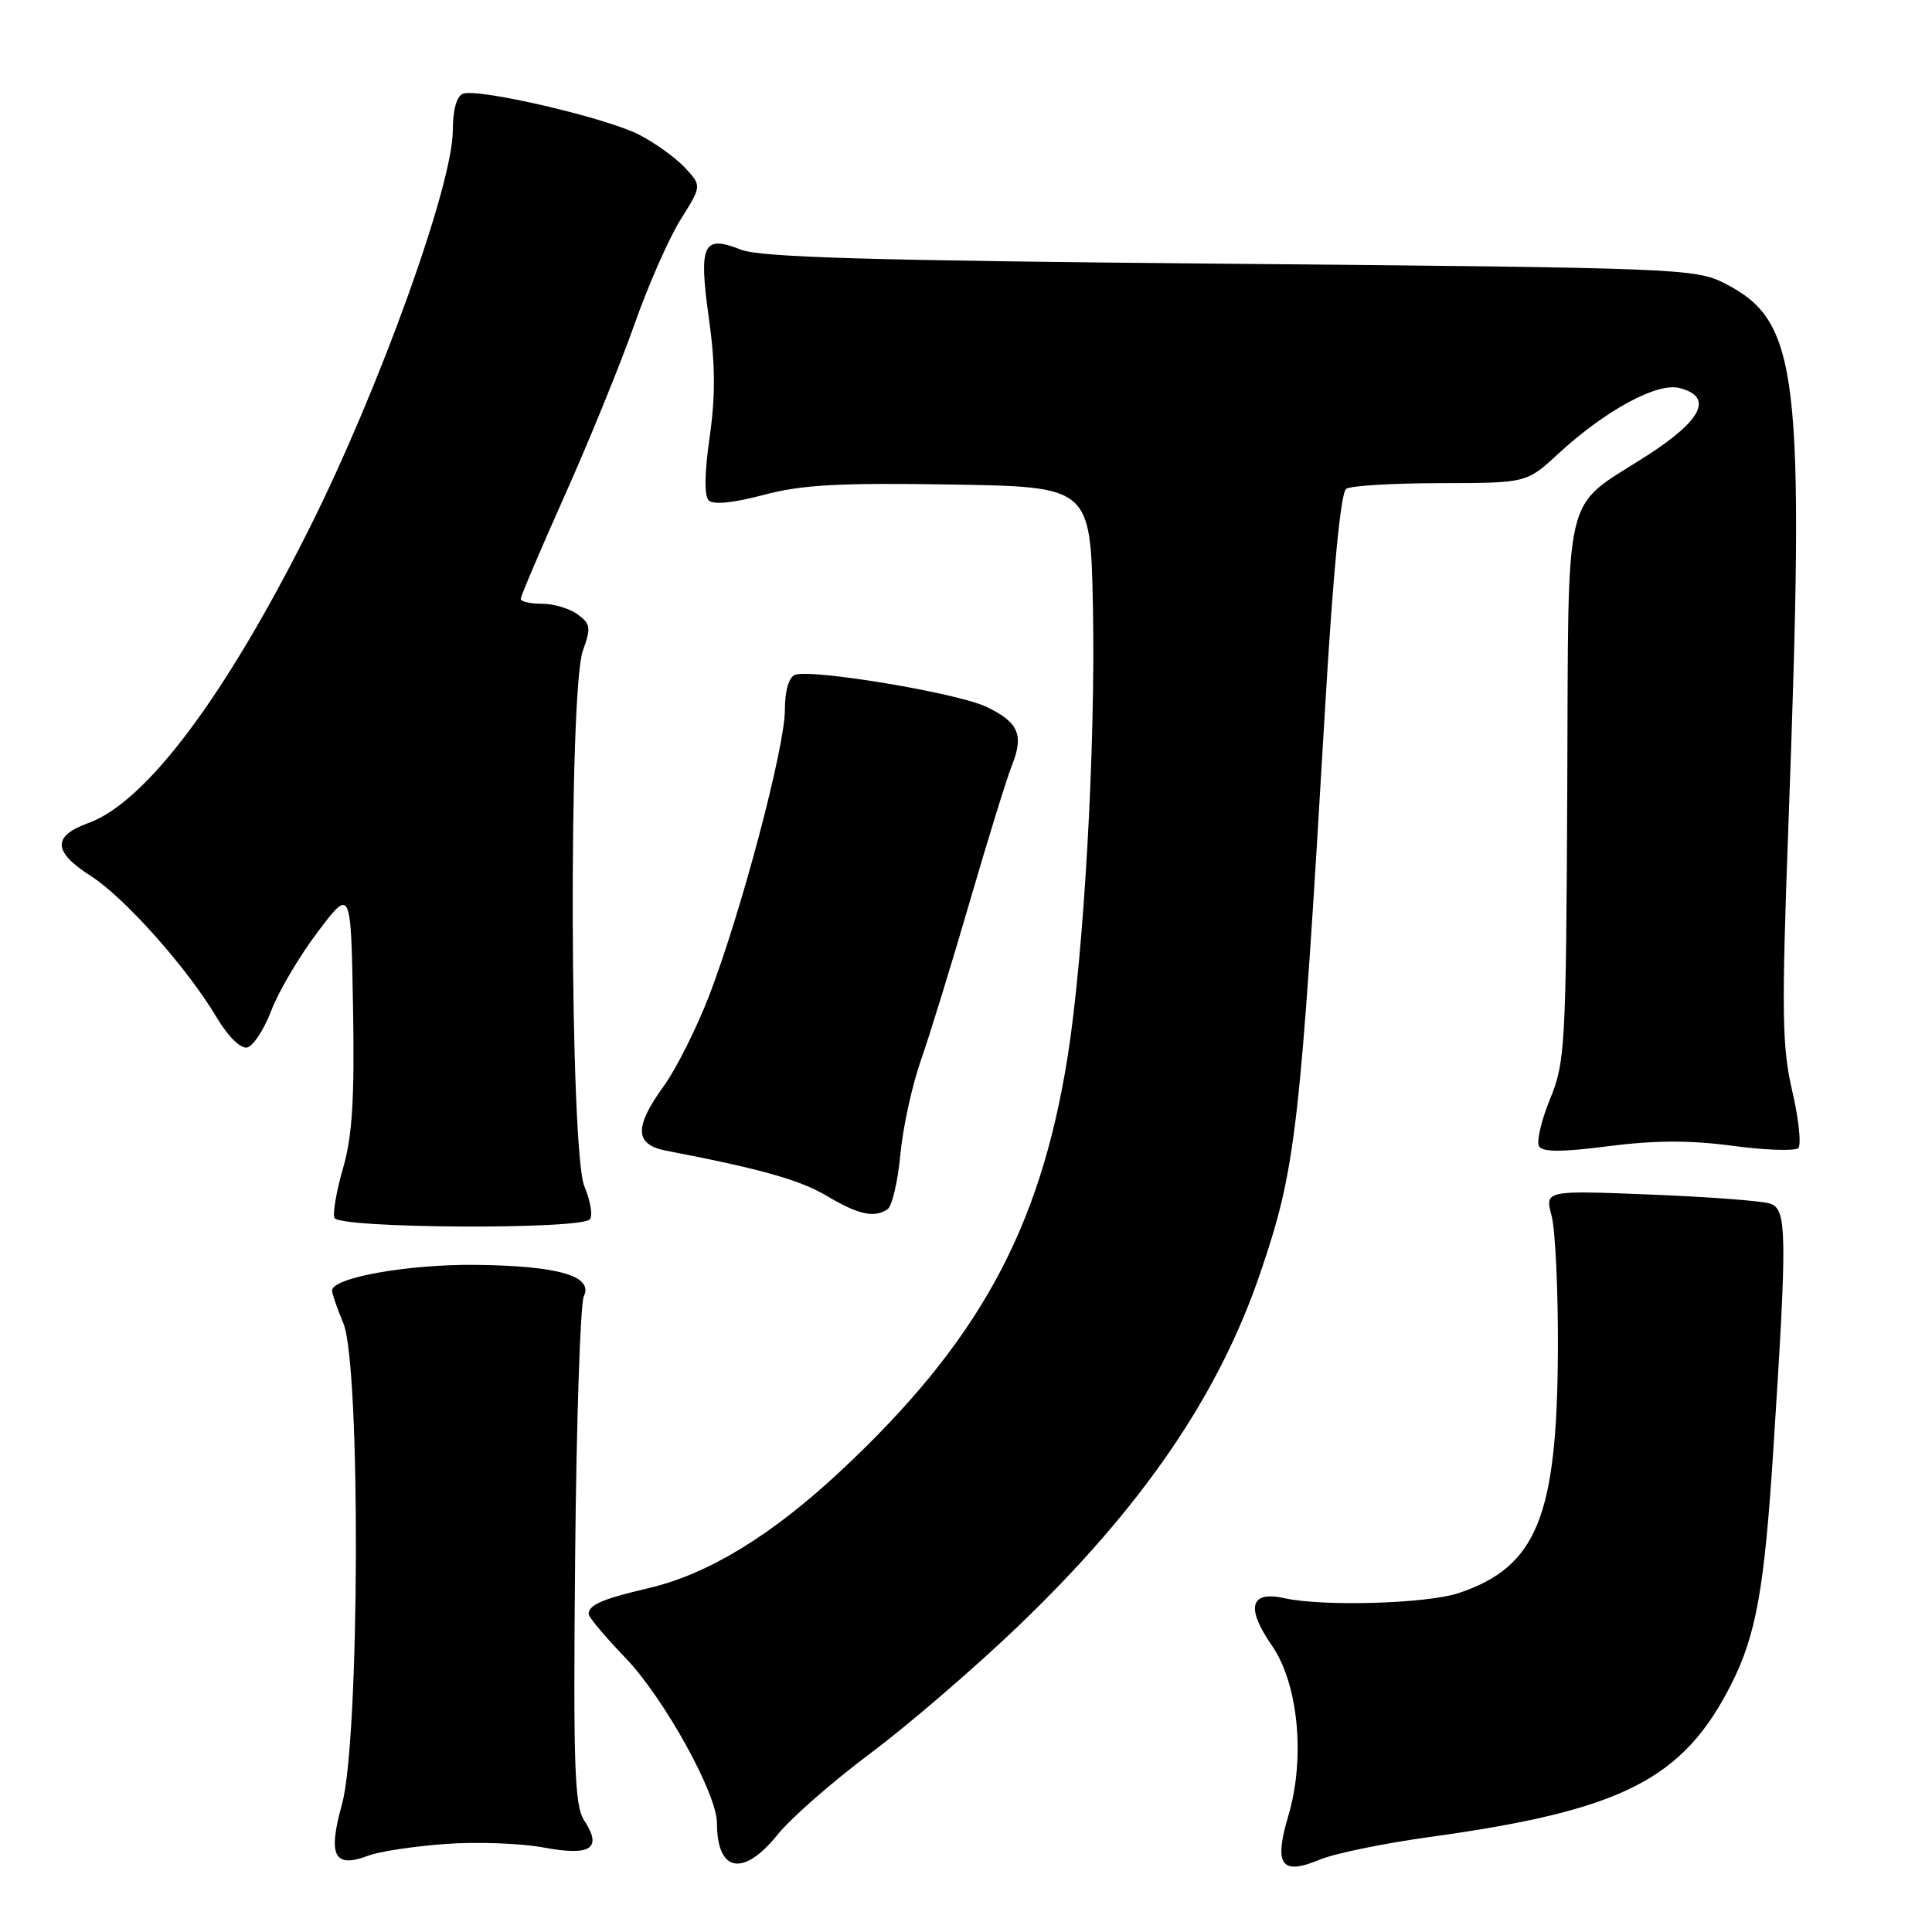 <?xml version="1.0" encoding="UTF-8" standalone="no"?>
<!DOCTYPE svg PUBLIC "-//W3C//DTD SVG 1.1//EN" "http://www.w3.org/Graphics/SVG/1.1/DTD/svg11.dtd" >
<svg xmlns="http://www.w3.org/2000/svg" xmlns:xlink="http://www.w3.org/1999/xlink" version="1.1" viewBox="0 0 256 256">
 <g >
 <path fill="currentColor"
d=" M 189.45 243.41 C 214.97 239.89 223.04 235.79 229.43 223.11 C 232.69 216.64 233.79 210.52 234.96 192.34 C 236.84 163.19 236.80 160.20 234.51 159.47 C 233.40 159.12 226.24 158.58 218.60 158.28 C 204.70 157.73 204.70 157.73 205.60 161.12 C 206.09 162.98 206.47 171.03 206.43 179.00 C 206.32 201.01 203.61 207.63 193.28 211.09 C 189.08 212.50 175.31 212.90 170.21 211.77 C 165.65 210.75 165.04 213.00 168.52 218.02 C 172.04 223.10 172.99 232.95 170.70 240.64 C 168.77 247.14 169.78 248.54 174.85 246.42 C 176.80 245.60 183.37 244.25 189.45 243.41 Z  M 58.93 244.34 C 63.10 244.03 68.97 244.24 72.00 244.80 C 78.31 245.97 79.85 244.95 77.41 241.22 C 76.12 239.26 75.95 234.04 76.21 206.21 C 76.38 188.22 76.90 172.72 77.36 171.76 C 78.66 169.08 73.96 167.72 63.00 167.60 C 54.03 167.51 44.00 169.30 44.00 171.01 C 44.00 171.42 44.67 173.37 45.50 175.35 C 47.81 180.88 47.67 230.62 45.31 239.09 C 43.41 245.95 44.27 247.61 48.85 245.87 C 50.24 245.34 54.77 244.65 58.93 244.34 Z  M 103.07 243.06 C 104.81 240.90 110.33 236.06 115.35 232.31 C 120.36 228.57 129.15 221.00 134.89 215.50 C 151.31 199.76 161.46 184.96 167.01 168.63 C 171.73 154.76 172.27 150.03 175.60 93.50 C 176.66 75.60 177.66 65.23 178.38 64.77 C 178.99 64.36 184.62 64.02 190.89 64.02 C 202.28 64.00 202.28 64.00 206.45 60.15 C 212.71 54.38 219.54 50.67 222.52 51.41 C 227.06 52.56 225.60 55.63 218.25 60.36 C 206.90 67.68 207.87 63.62 207.67 104.66 C 207.51 138.66 207.39 140.77 205.38 145.65 C 204.22 148.49 203.57 151.30 203.93 151.89 C 204.42 152.67 207.02 152.67 213.16 151.87 C 219.27 151.09 223.97 151.07 229.61 151.83 C 233.95 152.41 237.85 152.54 238.28 152.12 C 238.70 151.69 238.35 148.31 237.49 144.60 C 236.12 138.73 236.06 134.21 236.96 109.68 C 239.19 49.07 238.42 42.58 228.44 37.50 C 224.66 35.58 221.93 35.48 163.00 34.95 C 115.33 34.53 100.75 34.10 98.17 33.08 C 93.15 31.08 92.56 32.34 93.93 42.17 C 94.79 48.27 94.81 52.49 94.03 57.93 C 93.35 62.63 93.31 65.71 93.91 66.31 C 94.51 66.91 97.18 66.64 101.18 65.58 C 106.26 64.23 111.12 63.96 126.00 64.20 C 144.50 64.50 144.50 64.50 144.82 80.50 C 145.18 98.91 143.62 126.51 141.45 140.13 C 137.80 162.97 129.61 177.90 111.34 194.96 C 102.22 203.47 93.81 208.60 85.96 210.43 C 79.81 211.87 78.00 212.65 78.00 213.87 C 78.00 214.28 80.18 216.88 82.85 219.65 C 87.95 224.94 95.00 237.66 95.00 241.55 C 95.00 248.10 98.49 248.76 103.07 243.06 Z  M 78.18 161.55 C 78.56 161.03 78.22 159.06 77.43 157.18 C 75.50 152.56 75.33 91.49 77.23 86.23 C 78.33 83.19 78.26 82.66 76.54 81.41 C 75.48 80.63 73.35 80.00 71.81 80.00 C 70.26 80.00 69.00 79.71 69.00 79.36 C 69.00 79.00 71.63 72.81 74.85 65.61 C 78.07 58.40 82.22 48.23 84.06 43.00 C 85.90 37.77 88.67 31.50 90.20 29.06 C 92.99 24.62 92.99 24.62 90.75 22.21 C 89.51 20.89 86.78 18.92 84.67 17.84 C 80.28 15.59 63.34 11.66 61.34 12.42 C 60.51 12.74 60.00 14.58 60.00 17.27 C 60.00 24.51 50.22 51.63 40.94 70.12 C 29.75 92.43 19.32 106.31 11.70 109.06 C 6.91 110.79 7.01 112.86 12.02 116.06 C 16.51 118.93 24.83 128.28 28.70 134.80 C 30.18 137.30 31.87 138.97 32.73 138.80 C 33.54 138.63 34.99 136.44 35.94 133.92 C 36.90 131.40 39.66 126.71 42.09 123.50 C 46.50 117.65 46.50 117.65 46.78 133.48 C 46.99 145.63 46.68 150.58 45.46 154.77 C 44.59 157.78 44.07 160.74 44.31 161.37 C 44.86 162.79 77.17 162.96 78.18 161.55 Z  M 117.60 160.23 C 118.20 159.83 118.97 156.57 119.30 153.00 C 119.63 149.43 120.86 143.80 122.02 140.50 C 123.18 137.20 126.09 127.75 128.49 119.50 C 130.89 111.25 133.41 103.10 134.09 101.40 C 135.70 97.36 134.96 95.68 130.66 93.64 C 126.80 91.81 107.50 88.60 105.34 89.42 C 104.52 89.74 104.00 91.54 104.00 94.08 C 104.00 99.05 98.18 121.00 93.96 131.94 C 92.30 136.25 89.60 141.63 87.97 143.89 C 84.01 149.35 84.08 151.66 88.25 152.47 C 100.68 154.85 106.00 156.35 109.50 158.43 C 113.75 160.96 115.82 161.42 117.60 160.23 Z "/>
</g>
</svg>